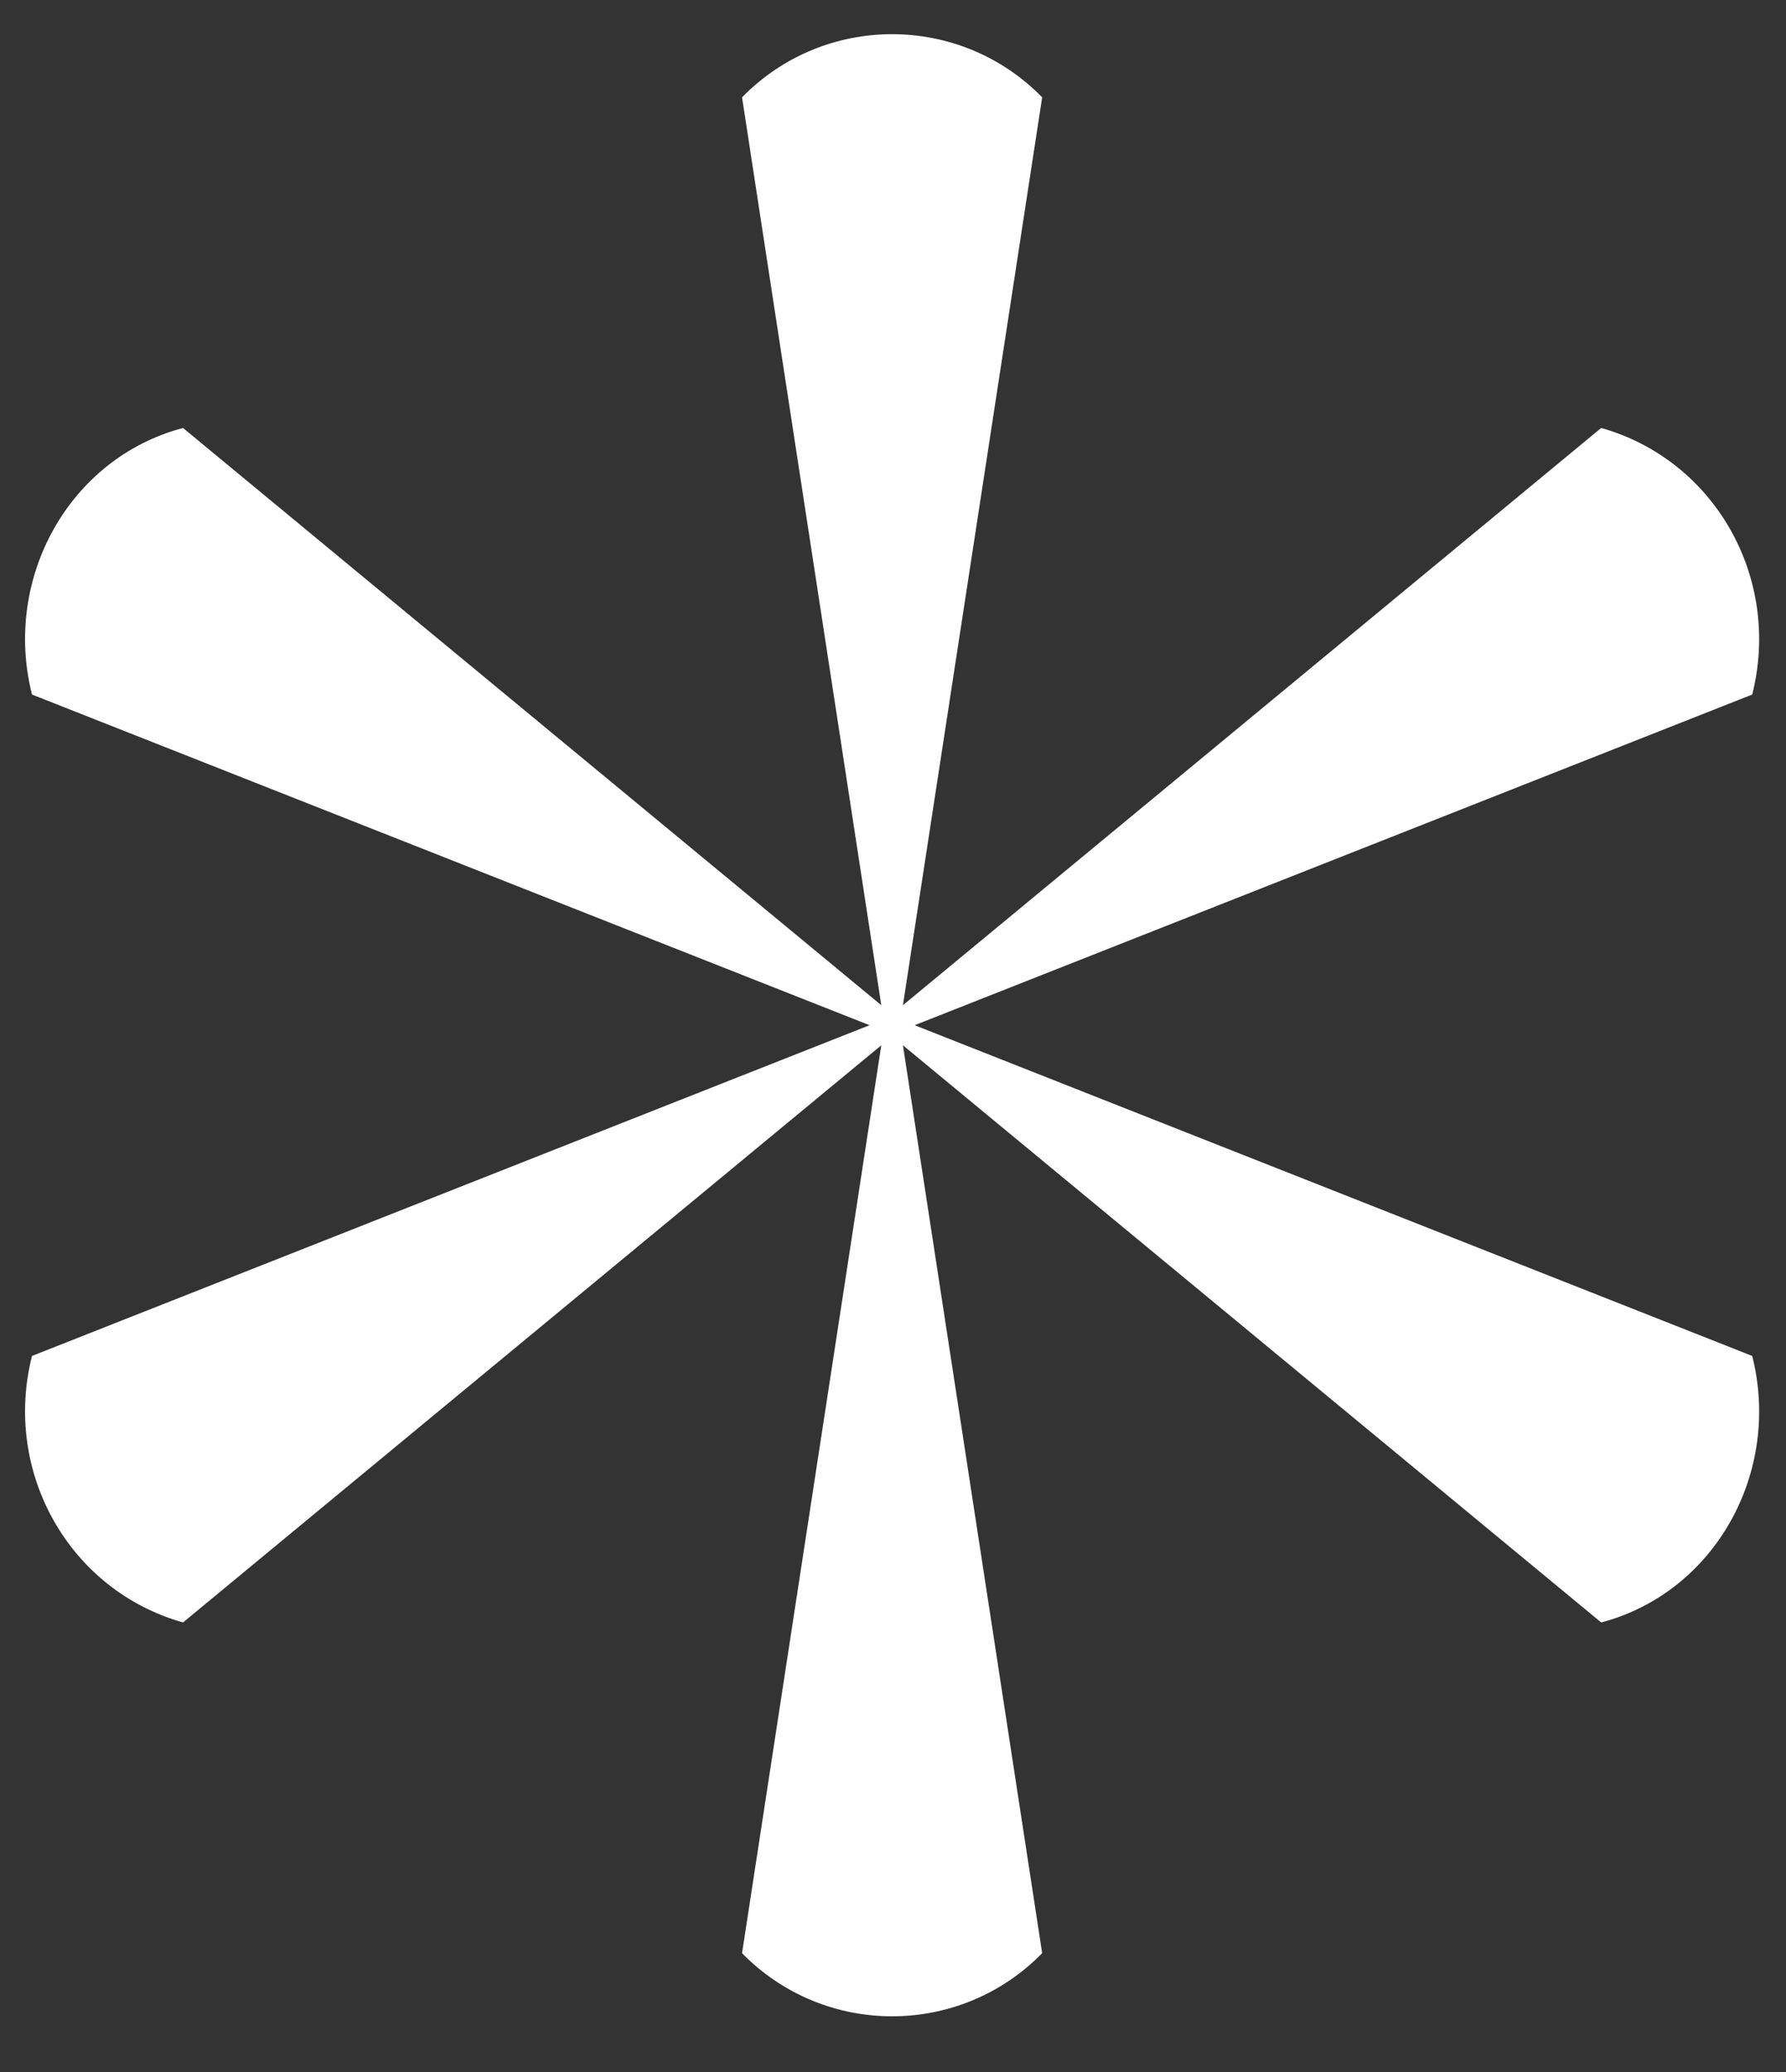 <svg width="25" height="29" viewBox="0 0 25 29" fill="none" xmlns="http://www.w3.org/2000/svg">
<rect x="0" y="0" width="25" height="29" fill="#333333" stroke="none"/>
<path d="M12.803 14.349L24.527 9.721C24.939 8.094 24.006 6.439 22.413 5.99L12.639 14.069L14.588 1.362C13.435 0.184 11.54 0.184 10.387 1.362L12.336 14.069L2.562 5.99C0.969 6.411 0.036 8.094 0.448 9.721L12.172 14.349L0.448 18.978C0.036 20.605 0.969 22.259 2.562 22.708L12.336 14.63L10.387 27.337C11.54 28.515 13.435 28.515 14.588 27.337L12.639 14.63L22.413 22.708C24.006 22.288 24.939 20.605 24.527 18.978L12.803 14.349Z" fill="white"/>
</svg>
